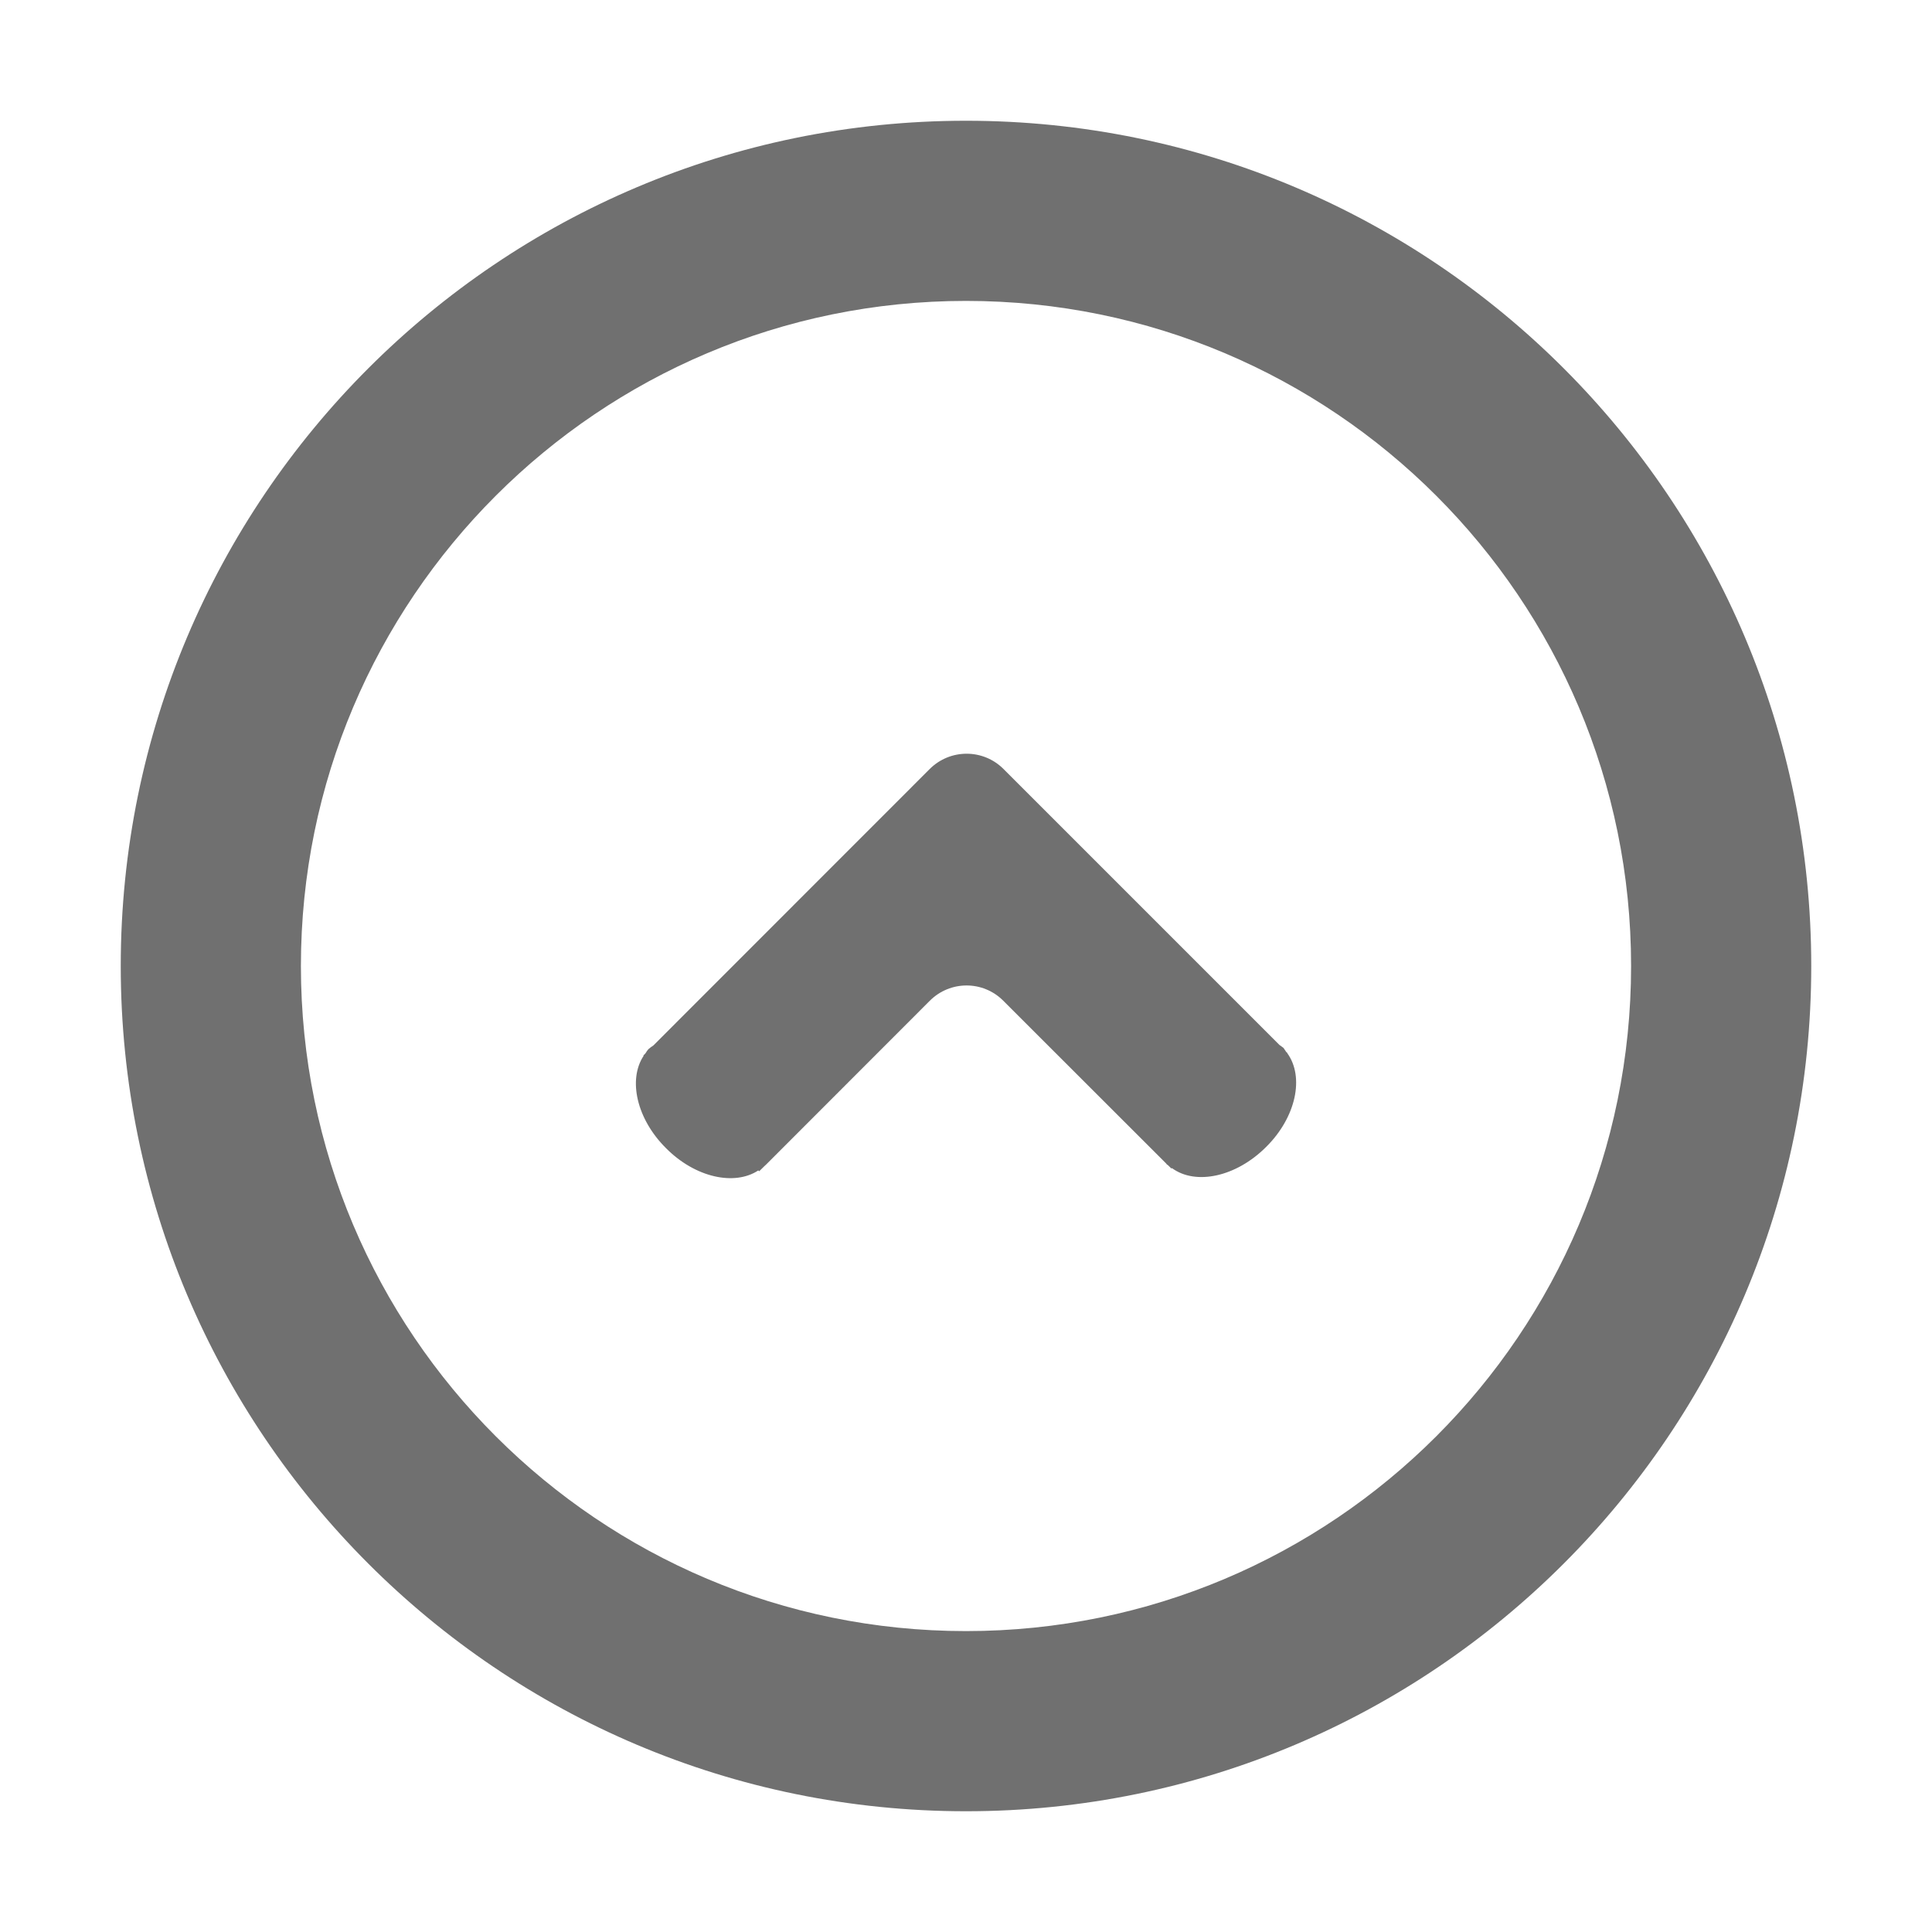 <?xml version="1.0" standalone="no"?><!DOCTYPE svg PUBLIC "-//W3C//DTD SVG 1.1//EN" "http://www.w3.org/Graphics/SVG/1.1/DTD/svg11.dtd"><svg t="1650351044924" class="icon" viewBox="0 0 1024 1024" version="1.1" xmlns="http://www.w3.org/2000/svg" p-id="8583" xmlns:xlink="http://www.w3.org/1999/xlink" width="200" height="200"><defs><style type="text/css"></style></defs><path d="M682.24 558.144l0.064-0.128-0.576-0.448c-0.576-0.768-0.896-1.472-1.472-2.176-0.704-0.576-1.408-1.024-2.112-1.536L531.84 407.552C521.088 396.8 503.616 396.8 492.8 407.552l-146.496 146.56c-0.896 0.64-1.728 1.152-2.432 1.792-0.768 0.768-1.28 1.6-1.792 2.432L340.992 559.424 341.12 559.616C332.8 572.224 337.408 593.088 353.024 608.576 368.448 624.128 389.248 628.672 401.92 620.352L402.368 620.8l3.008-2.944C405.504 617.728 405.568 617.728 405.632 617.6c0 0 0.064-0.064 0.128-0.064L492.8 530.432c10.816-10.816 28.224-10.816 38.976 0l86.336 86.272c0.064 0.064 0.192 0.32 0.32 0.448C618.624 617.344 618.88 617.408 619.008 617.536l1.856 1.792 0.32-0.192c12.544 9.216 33.984 4.672 49.856-11.2C686.976 592.192 691.456 570.752 682.24 558.144z" p-id="8584" fill="#707070"></path><path d="M512 64C264.576 64 64 264.576 64 512c0 247.36 200.576 448 448 448s448-200.64 448-448C960 264.576 759.424 64 512 64zM512 864.512c-194.624 0-352.512-157.824-352.512-352.512 0-194.624 157.888-352.512 352.512-352.512 194.688 0 352.512 157.888 352.512 352.512C864.512 706.688 706.688 864.512 512 864.512z" p-id="8585" fill="#707070"></path></svg>